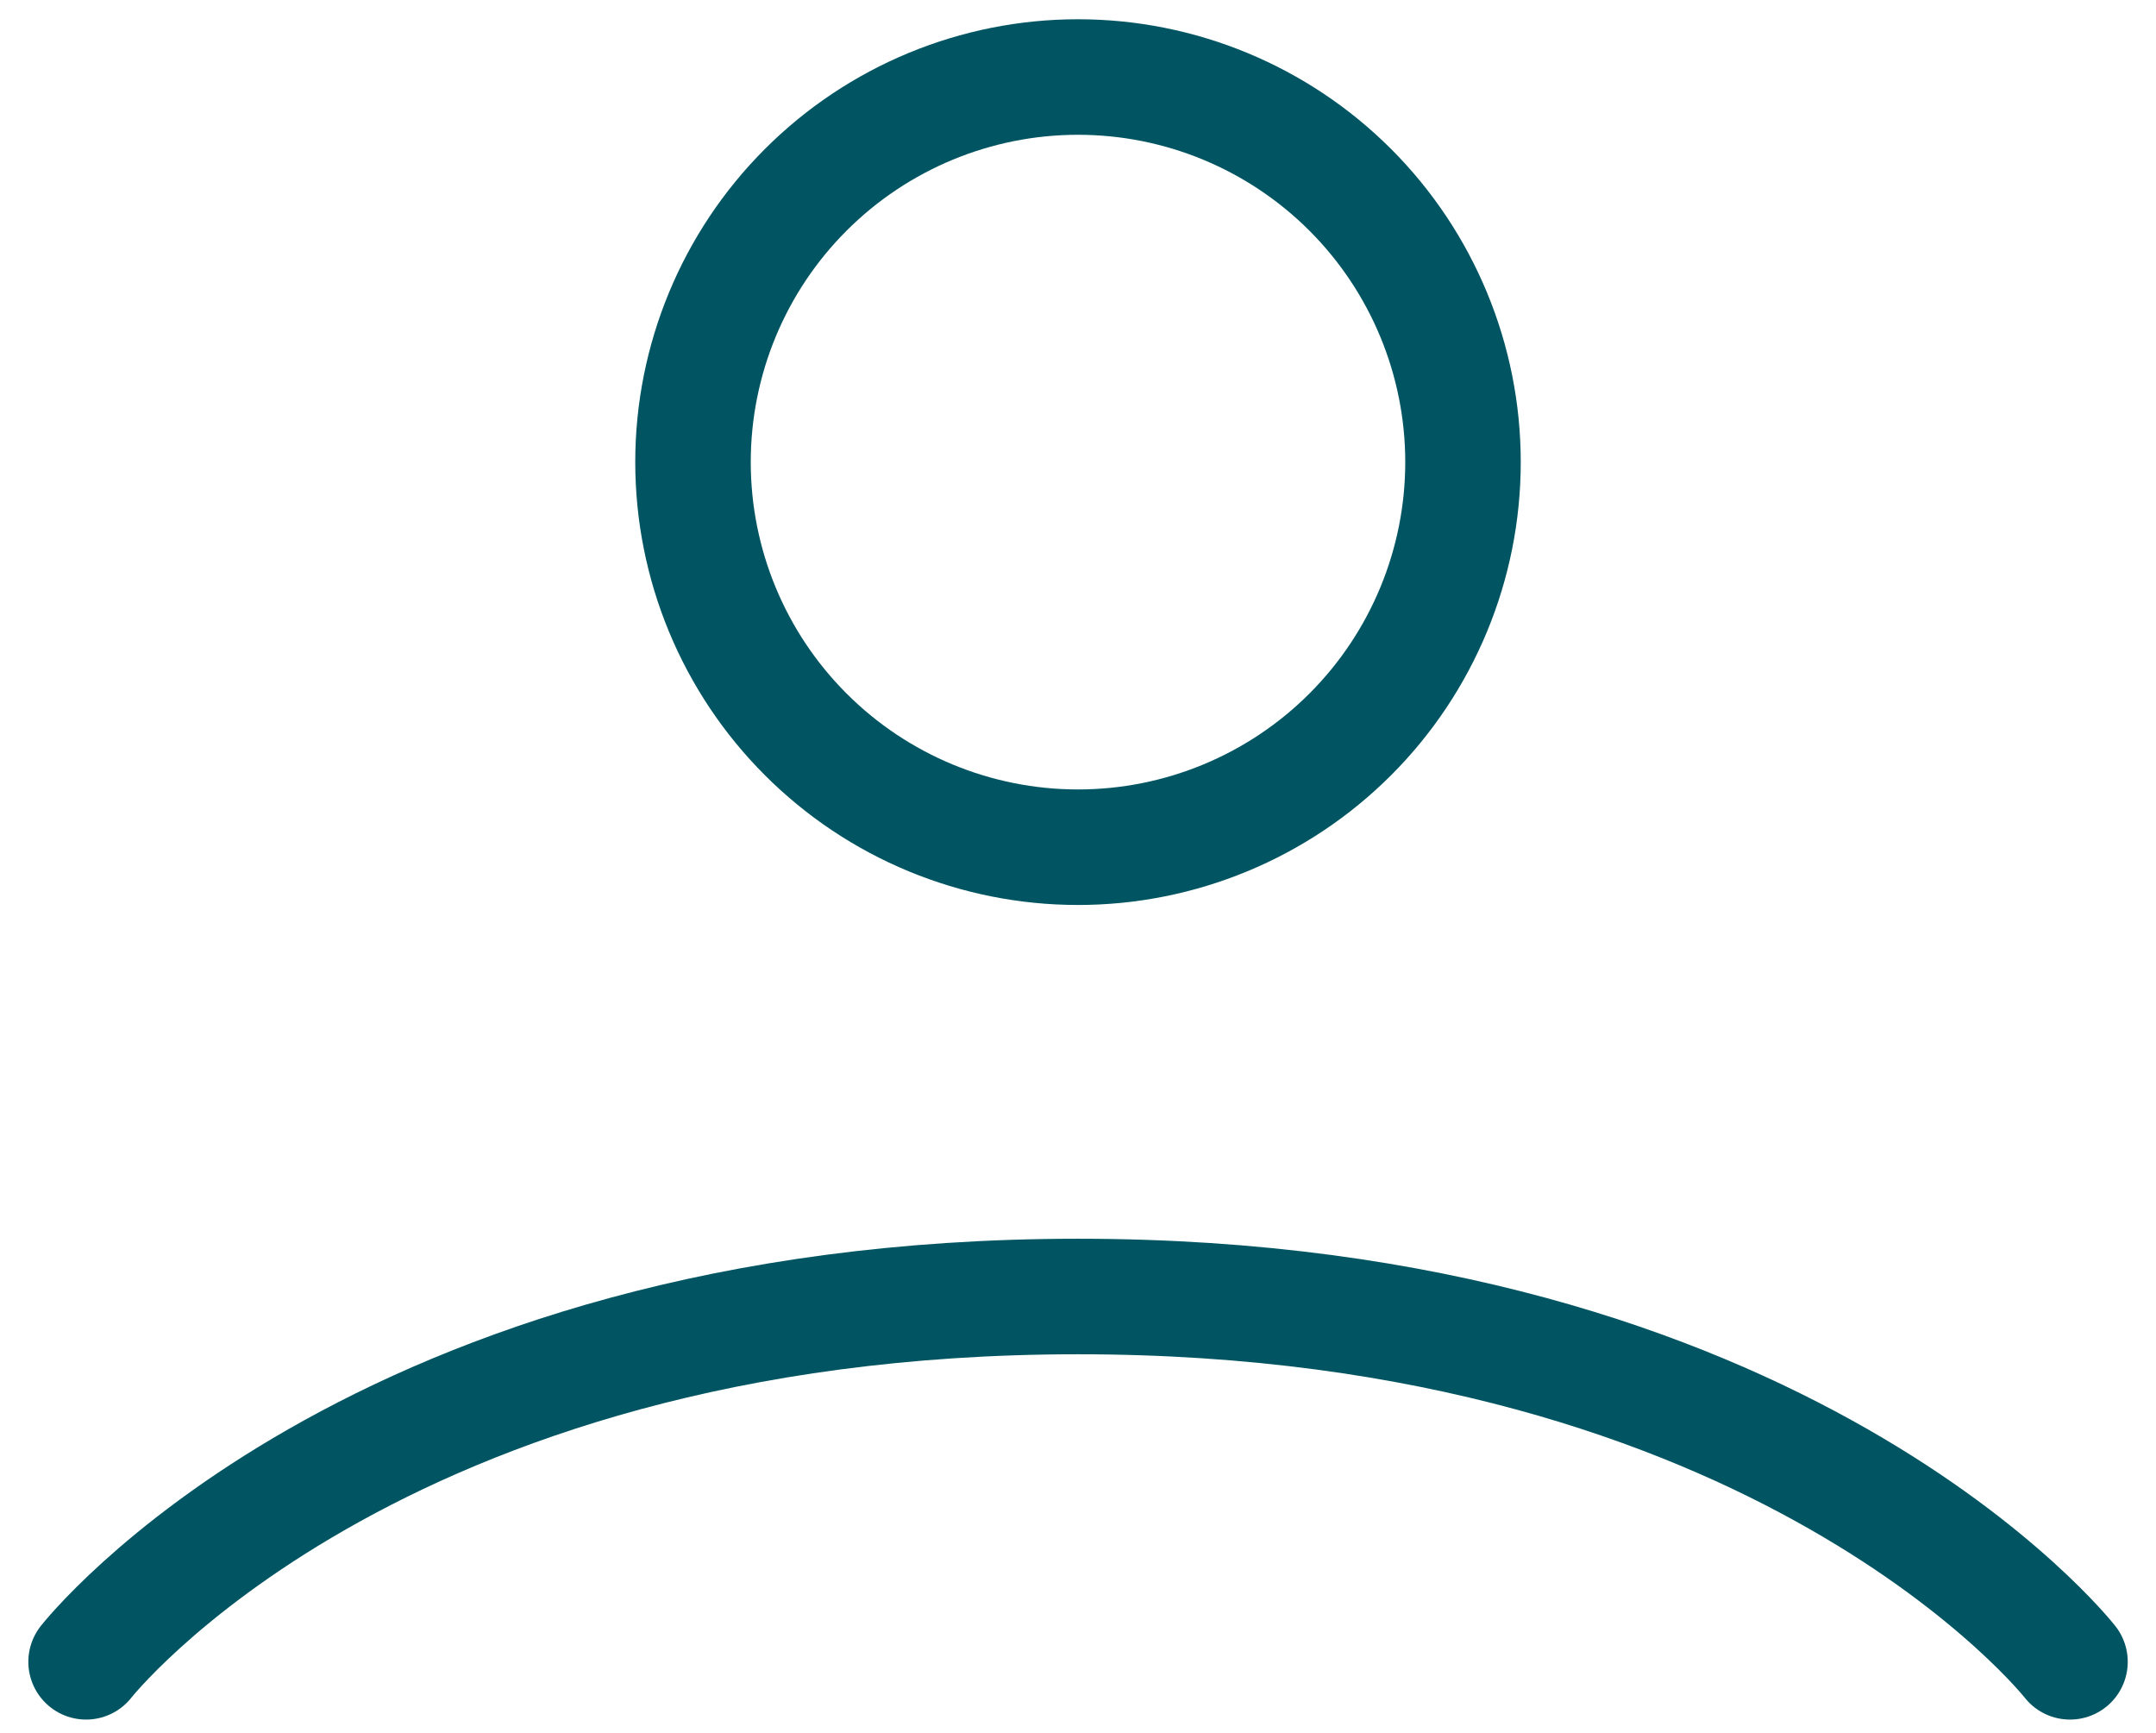 <?xml version="1.0" encoding="UTF-8" standalone="no"?><svg width='56' height='45' viewBox='0 0 56 45' fill='none' xmlns='http://www.w3.org/2000/svg'>
<path d='M2.236 43.153C2.236 43.153 9.666 33.667 28 33.667C46.333 33.667 53.766 43.153 53.766 43.153M28 22C30.652 22 33.195 20.946 35.071 19.071C36.946 17.196 38 14.652 38 12C38 9.348 36.946 6.804 35.071 4.929C33.195 3.054 30.652 2 28 2C25.348 2 22.804 3.054 20.929 4.929C19.053 6.804 18 9.348 18 12C18 14.652 19.053 17.196 20.929 19.071C22.804 20.946 25.348 22 28 22Z' stroke='#015562' stroke-width='3' stroke-linecap='round' stroke-linejoin='round'/>
</svg>
